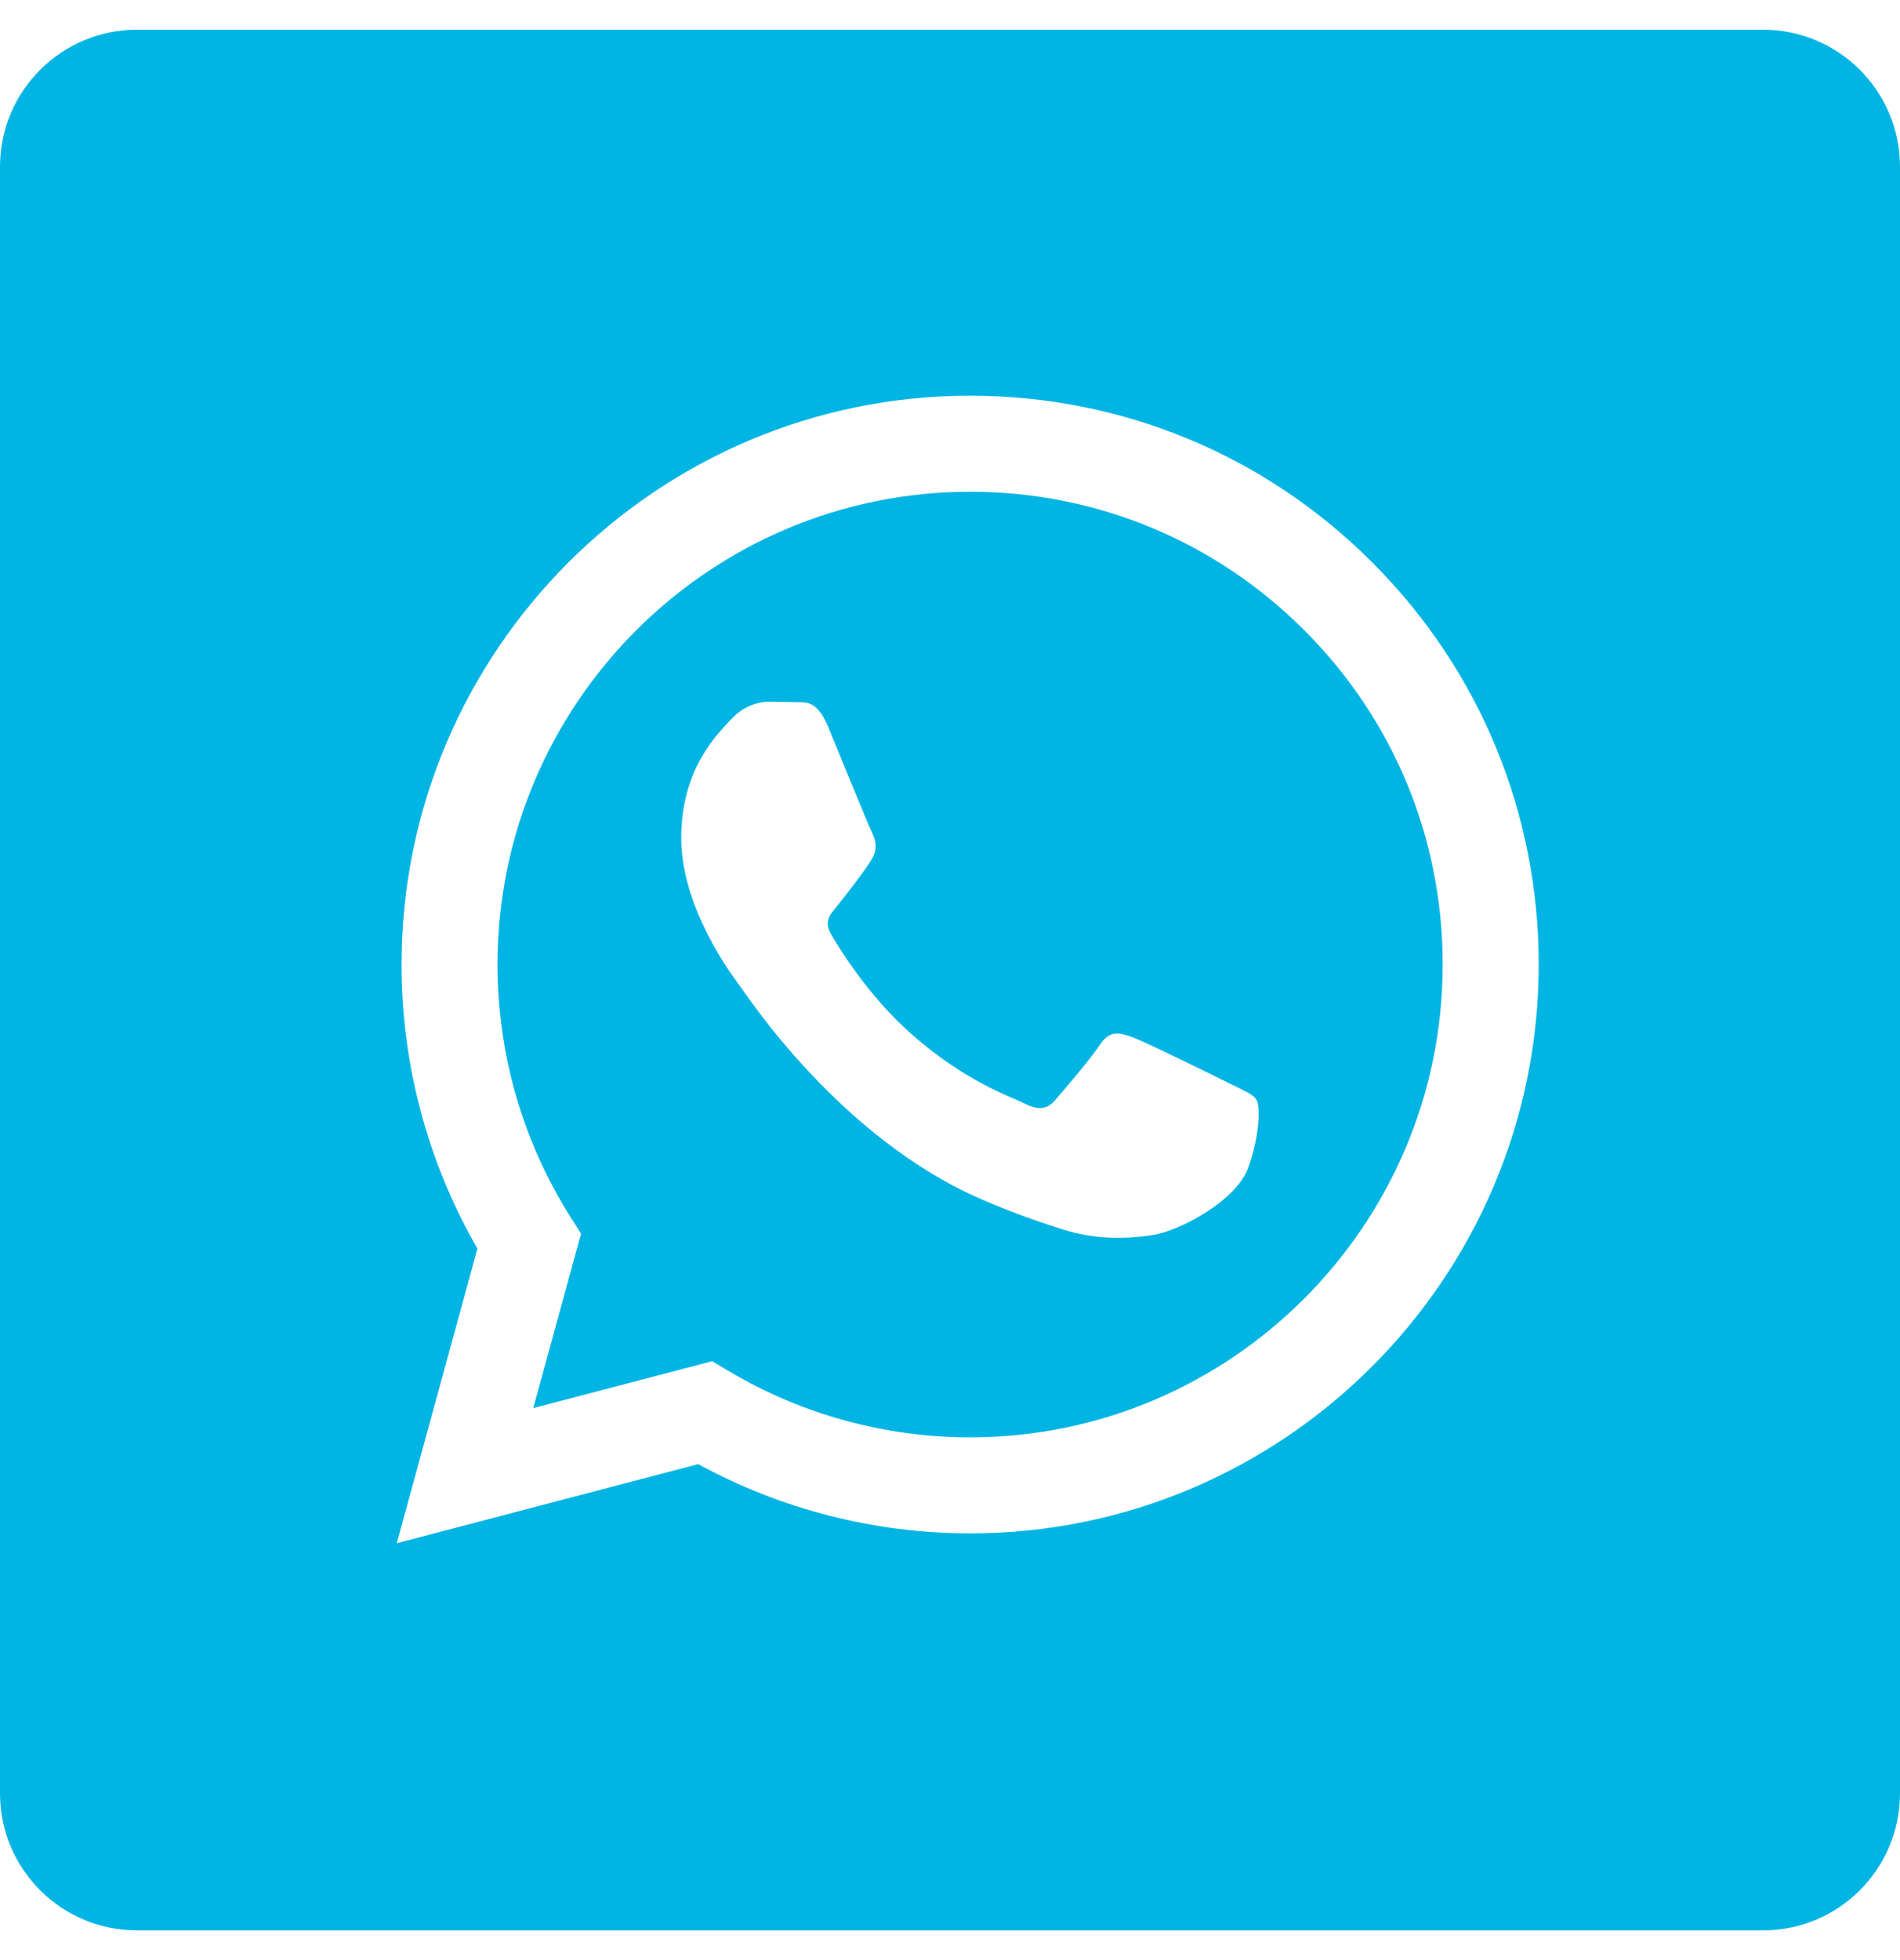 <svg width="32" height="33" viewBox="0 0 32 33" fill="none" xmlns="http://www.w3.org/2000/svg">
<path d="M16.342 8.279C11.952 8.279 8.381 11.848 8.379 16.236C8.379 17.739 8.8 19.203 9.596 20.47L9.786 20.771L8.981 23.707L11.994 22.917L12.285 23.09C13.507 23.815 14.908 24.198 16.336 24.199H16.339C20.726 24.199 24.296 20.629 24.298 16.242C24.299 14.116 23.472 12.117 21.969 10.613C20.467 9.109 18.468 8.28 16.342 8.279ZM21.024 19.657C20.825 20.215 19.869 20.725 19.409 20.794C18.997 20.855 18.475 20.881 17.902 20.699C17.554 20.589 17.109 20.442 16.538 20.195C14.137 19.159 12.57 16.743 12.45 16.584C12.331 16.424 11.473 15.286 11.473 14.109C11.473 12.932 12.091 12.353 12.31 12.114C12.53 11.874 12.789 11.814 12.949 11.814C13.108 11.814 13.268 11.816 13.407 11.822C13.554 11.83 13.752 11.767 13.946 12.233C14.145 12.712 14.623 13.889 14.683 14.009C14.743 14.129 14.783 14.269 14.703 14.428C14.623 14.588 14.247 15.069 14.105 15.246C13.999 15.378 13.861 15.495 14 15.735C14.14 15.974 14.62 16.757 15.331 17.392C16.245 18.206 17.016 18.459 17.256 18.579C17.495 18.698 17.634 18.678 17.774 18.519C17.913 18.359 18.372 17.821 18.532 17.581C18.691 17.342 18.851 17.382 19.07 17.461C19.289 17.541 20.466 18.12 20.705 18.239C20.944 18.359 21.104 18.419 21.163 18.519C21.223 18.619 21.223 19.098 21.024 19.657Z" fill="#00B5E3"/>
<path d="M29.692 0.5H2.308C1.033 0.5 0 1.533 0 2.808V30.192C0 31.467 1.033 32.5 2.308 32.5H29.692C30.967 32.5 32 31.467 32 30.192V2.808C32 1.533 30.967 0.5 29.692 0.5ZM16.339 25.816H16.335C14.732 25.815 13.158 25.413 11.759 24.65L6.682 25.982L8.041 21.021C7.203 19.569 6.762 17.922 6.763 16.235C6.765 10.957 11.061 6.662 16.339 6.662C18.901 6.663 21.305 7.66 23.113 9.47C24.921 11.279 25.916 13.685 25.915 16.242C25.913 21.521 21.617 25.816 16.339 25.816Z" fill="#00B5E3"/>
</svg>
